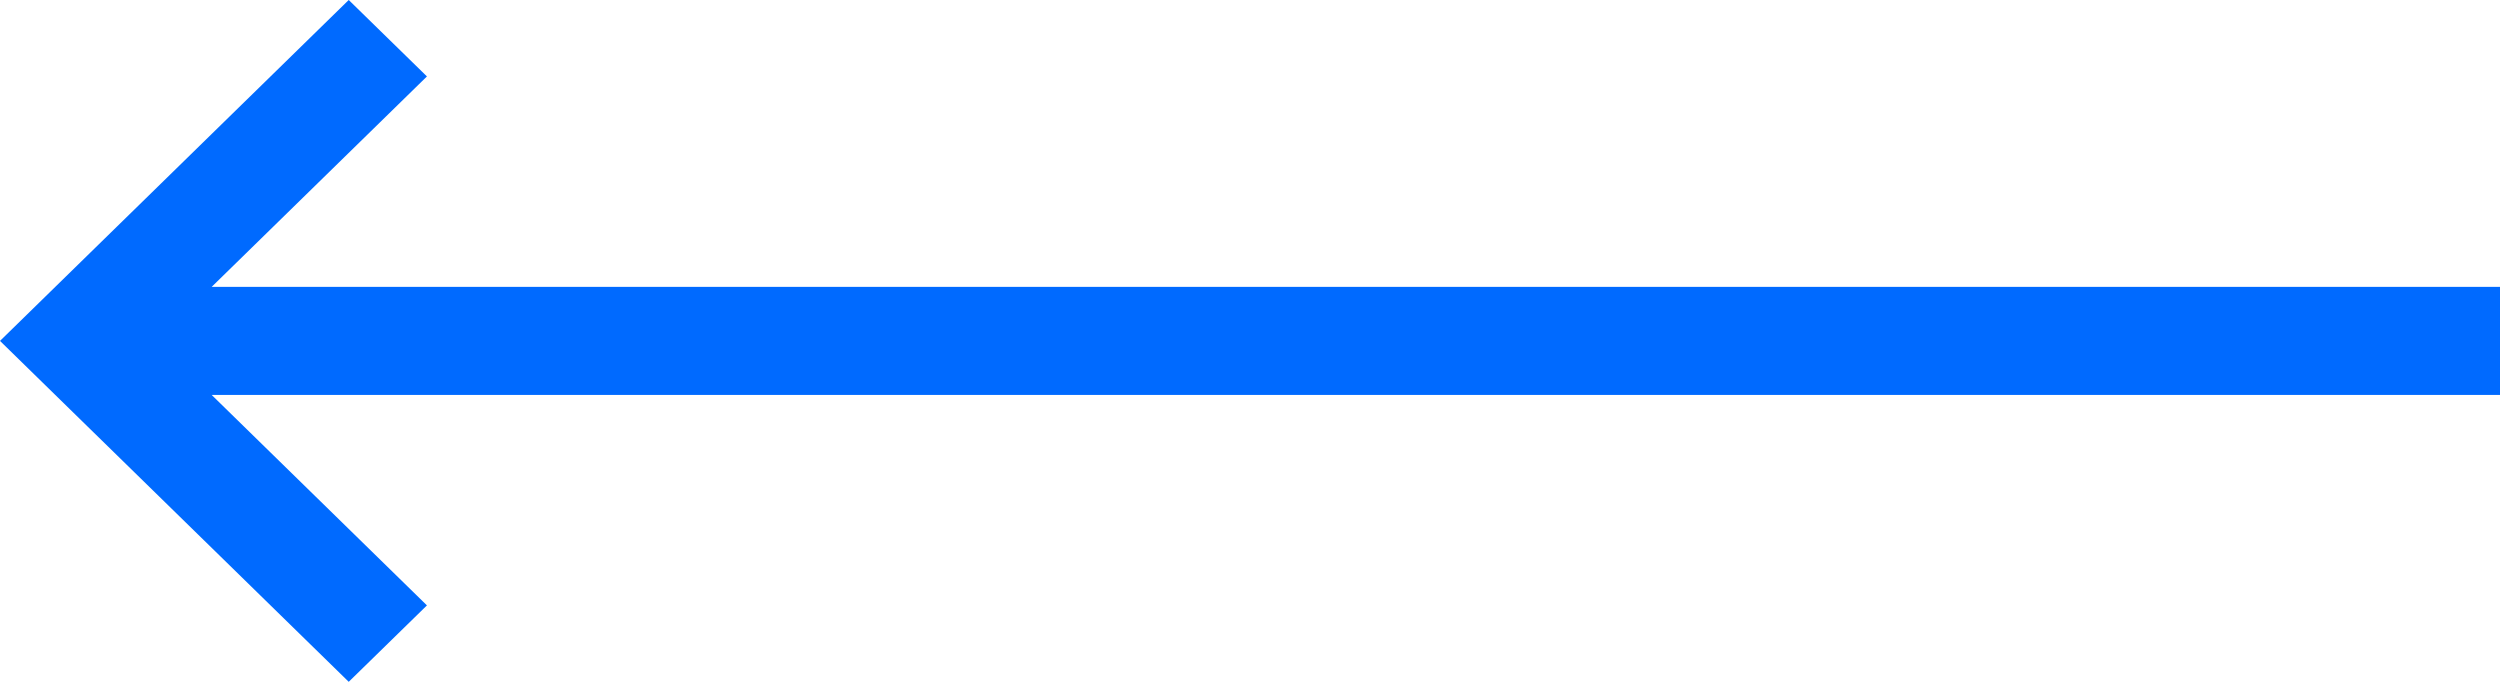 <svg width="110" height="30" viewBox="0 0 110 30" fill="none" xmlns="http://www.w3.org/2000/svg">
<path fill-rule="evenodd" clip-rule="evenodd" d="M15.344 30L-1.64427e-06 15L15.344 -8.70289e-06L18.785 3.363L9.314 12.622L110 12.622L110 17.378L9.314 17.378L18.785 26.637L15.344 30Z" fill="#006AFF"/>
</svg>
